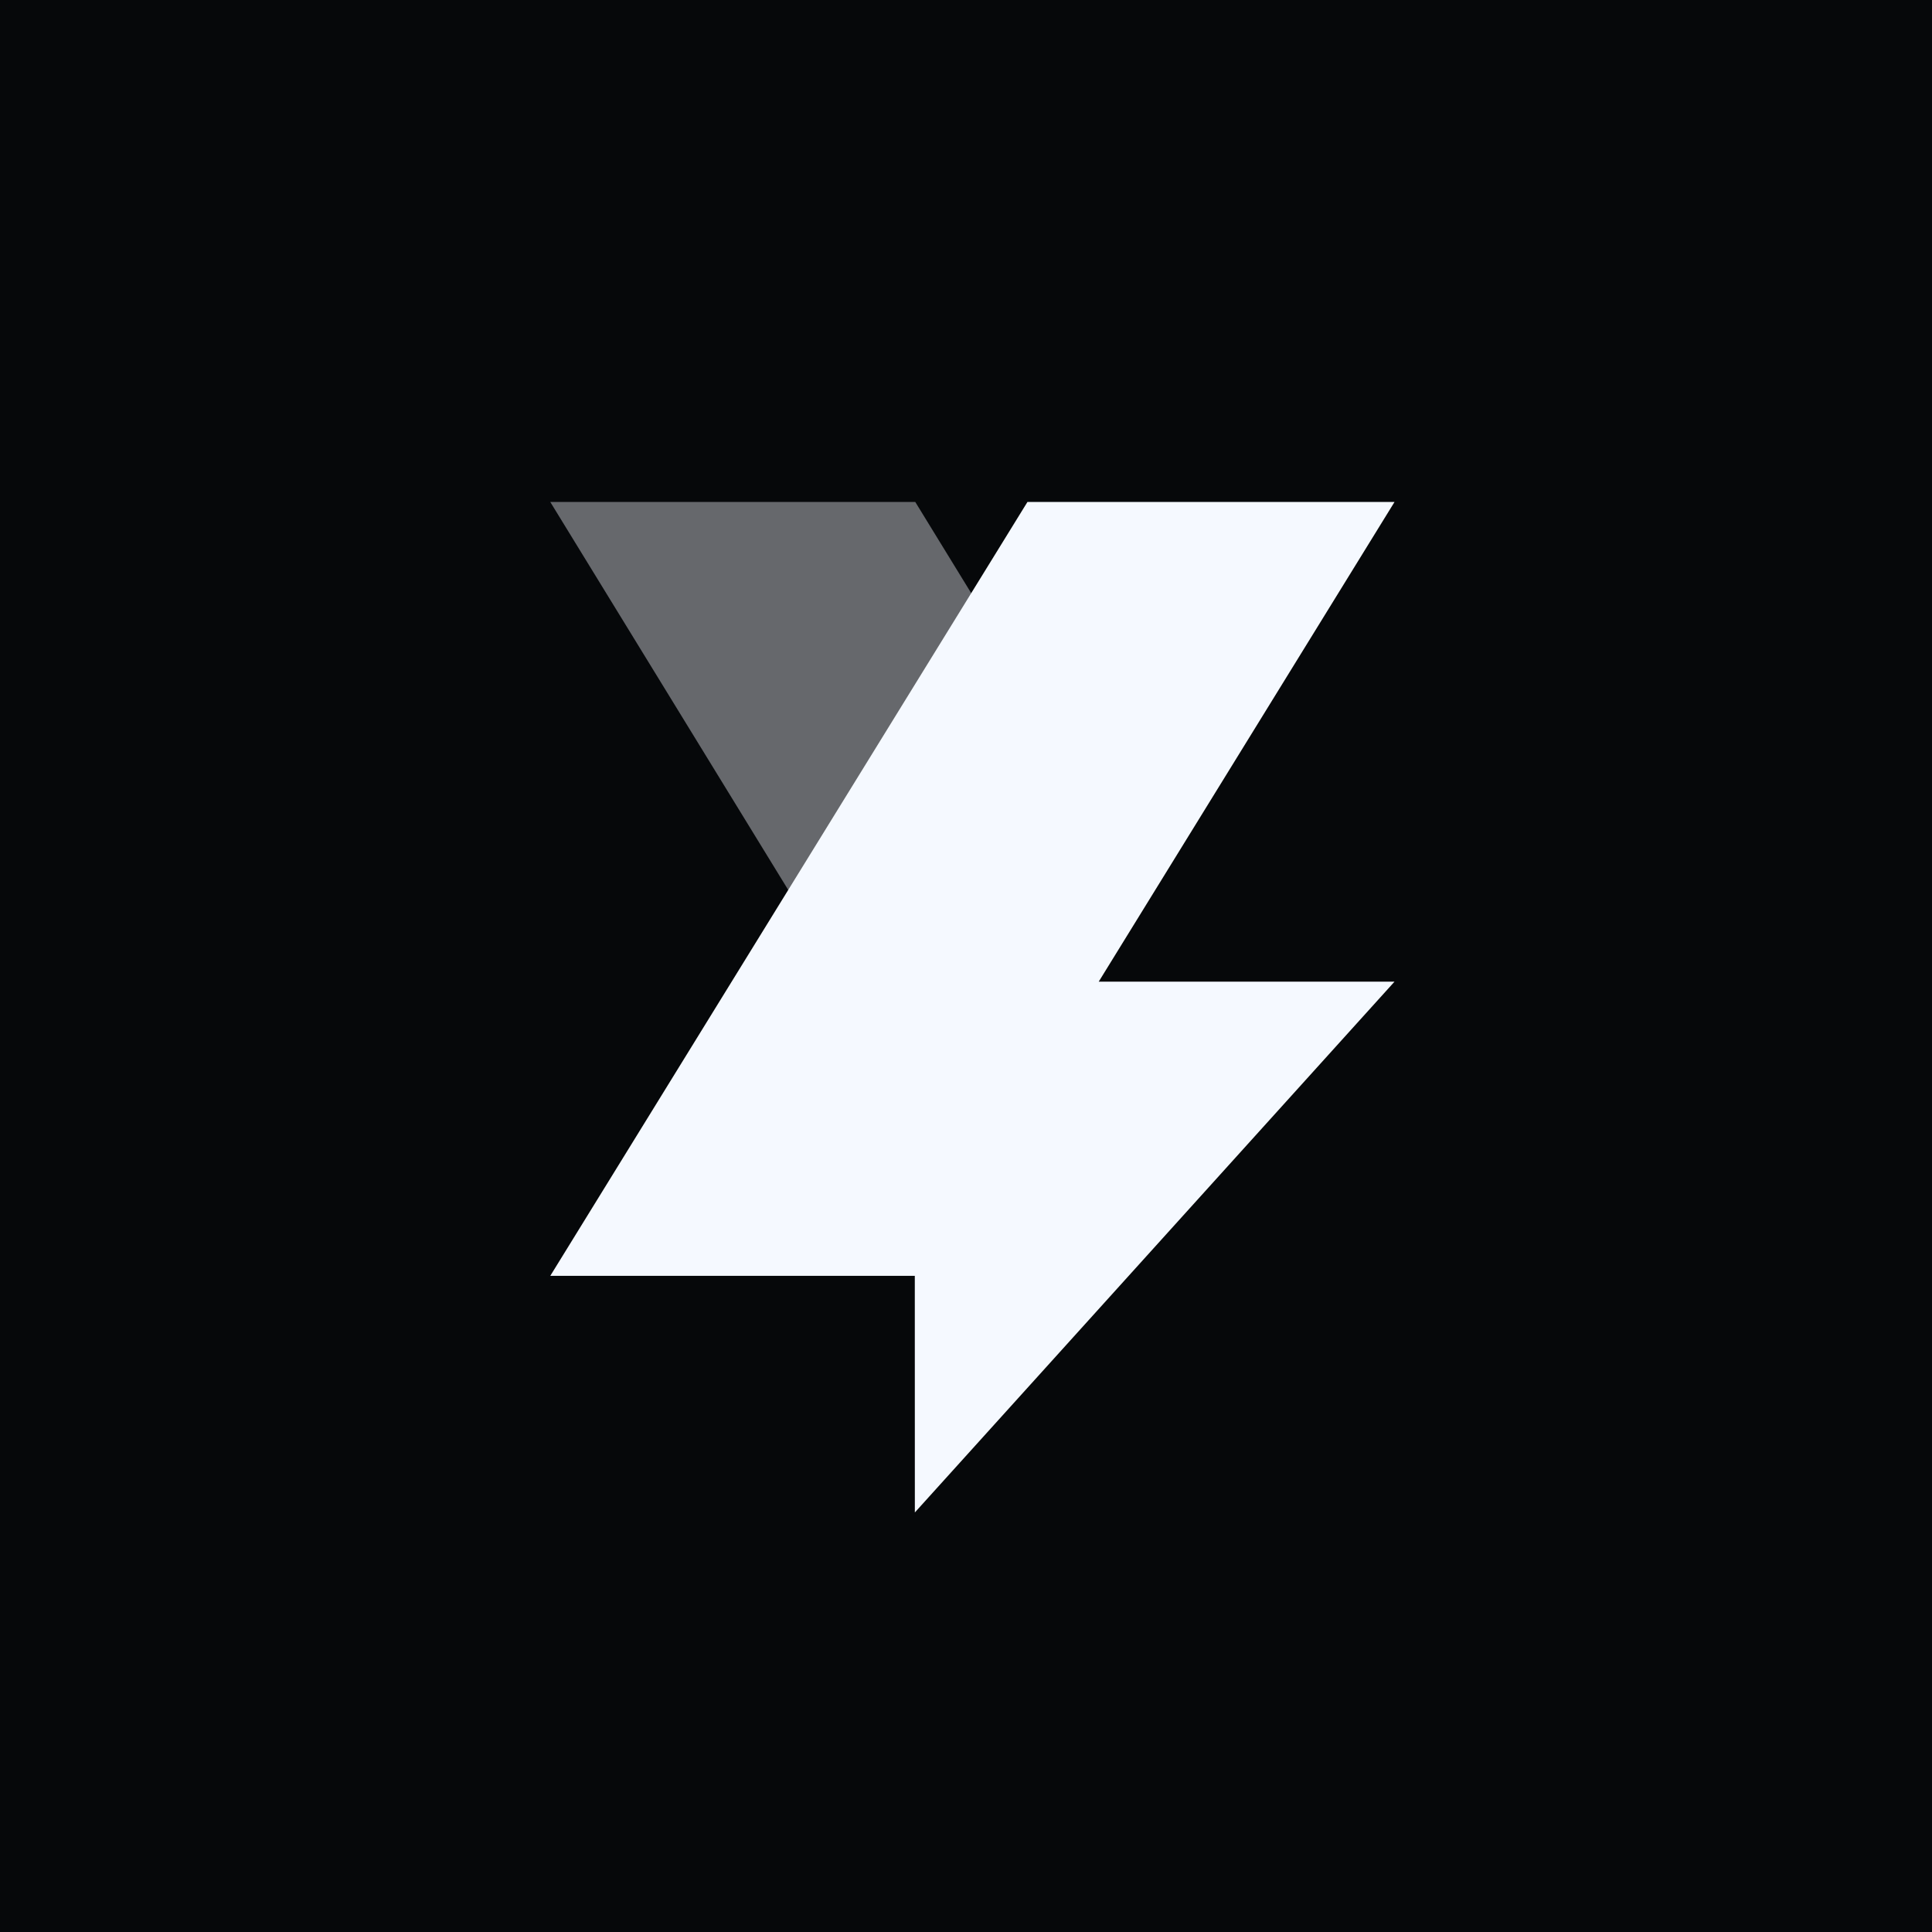 <?xml version="1.0" encoding="UTF-8"?>
<svg width="40px" height="40px" viewBox="0 0 40 40" version="1.1" xmlns="http://www.w3.org/2000/svg" xmlns:xlink="http://www.w3.org/1999/xlink">
    <!-- Generator: Sketch 61 (89581) - https://sketch.com -->
    <title>Group 3</title>
    <desc>Created with Sketch.</desc>
    <g id="🏴-Last-Work" stroke="none" stroke-width="1" fill="none" fill-rule="evenodd">
        <g id="MOBILE" transform="translate(-29, -3780)">
            <g id="Group-6" transform="translate(29, 3780)">
                <g id="Group-3">
                    <rect id="Rectangle" fill="#06080A" x="0" y="0" width="40" height="40"></rect>
                    <polygon id="y" fill="#F5F9FF" fill-rule="nonzero" opacity="0.4" points="11.393 10.393 18.95 10.393 20.12 12.3 16.448 18.635"></polygon>
                    <path d="M28.872,10.393 L22.748,20.324 L28.872,20.324 L18.941,31.314 L18.94,26.415 L11.393,26.415 L21.272,10.393 L28.872,10.393 Z" id="storm-Shape" fill="#F5F9FF" fill-rule="nonzero"></path>
                </g>
            </g>
        </g>
    </g>
</svg>
